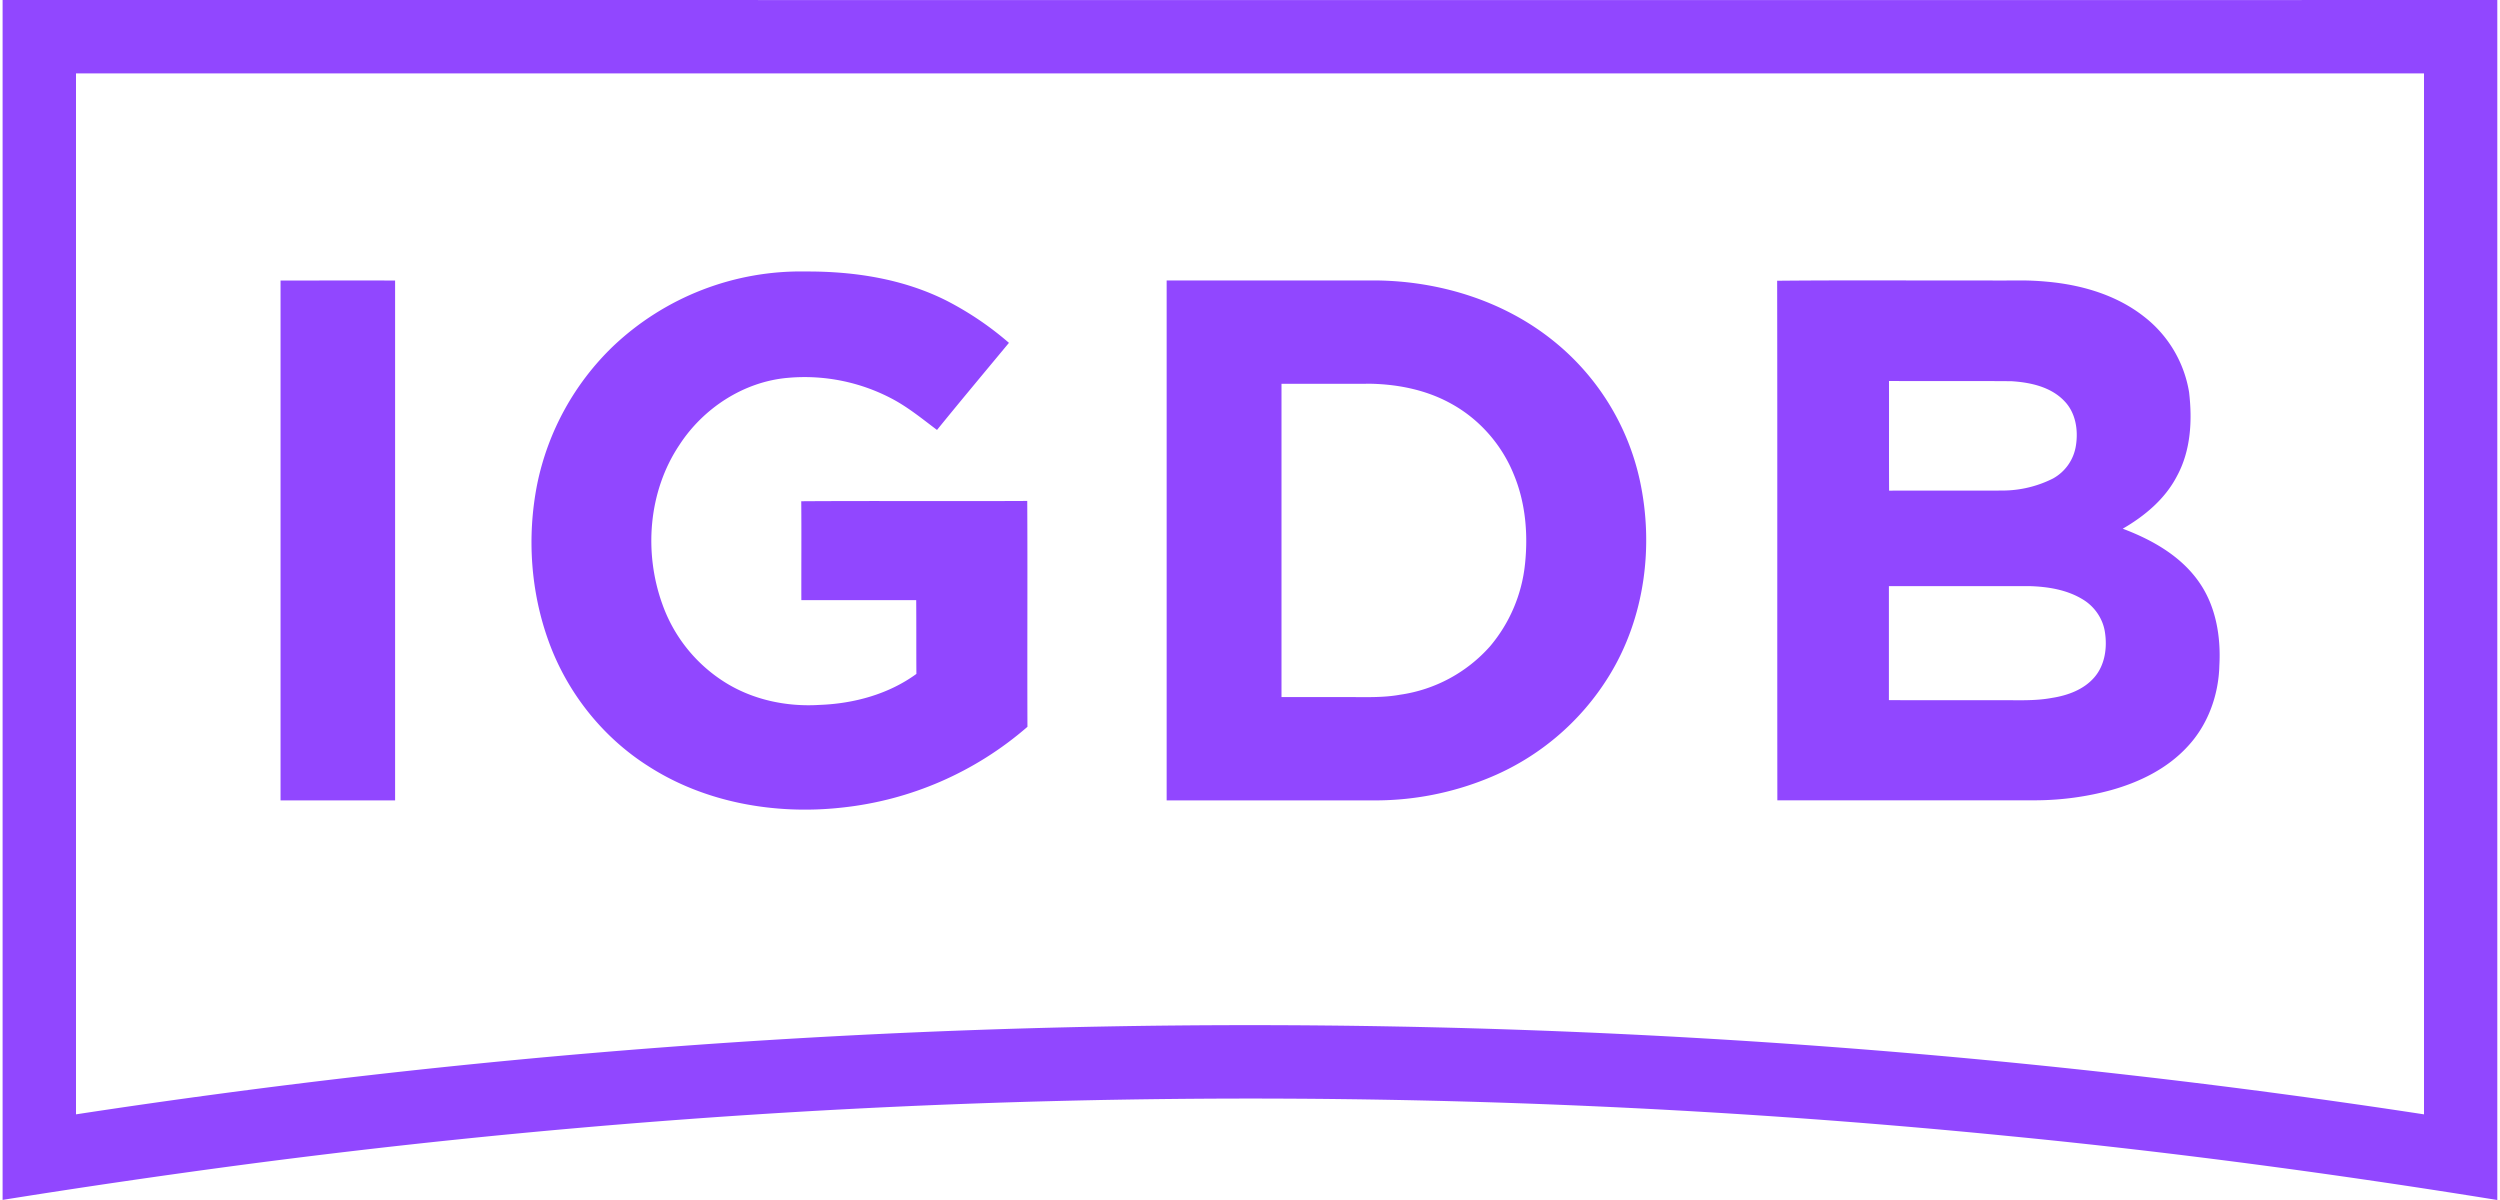 <svg fill="#9147FF" role="img" viewBox="0 0 50 24" xmlns="http://www.w3.org/2000/svg"><title>IGDB</title><path d="M49.948 0c-16.632 0.004-33.264 0-49.896 0v23.998a184.771 184.771 0 0 1 4.721-0.692 153.952 153.952 0 0 1 35.422-0.583c3.264 0.318 6.516 0.755 9.751 1.277V0z m-1.468 1.47v20.817a155.399 155.399 0 0 0-46.96 0V1.468h46.96ZM16.121 5.43a5.455 5.455 0 0 0-3.861 1.497 5.301 5.301 0 0 0-1.518 2.765c-0.204 1.04-0.131 2.141 0.233 3.14 0.368 1.015 1.071 1.906 1.983 2.486 1.137 0.736 2.545 0.981 3.878 0.834a6.74 6.74 0 0 0 3.713-1.616c-0.006-1.505 0.004-3.012-0.004-4.517-1.507 0.008-3.015-0.004-4.52 0.006 0.006 0.659 0 1.318 0.002 1.977h2.297c0.004 0.491 0 0.983 0.004 1.476-0.557 0.407-1.254 0.595-1.937 0.62-0.665 0.042-1.351-0.104-1.917-0.468a3.044 3.044 0 0 1-1.227-1.547c-0.374-1.037-0.279-2.256 0.339-3.181 0.478-0.738 1.287-1.268 2.169-1.345a3.742 3.742 0 0 1 2.104 0.428c0.316 0.17 0.595 0.399 0.881 0.614 0.474-0.584 0.958-1.162 1.439-1.742a6.306 6.306 0 0 0-1.237-0.838c-0.869-0.441-1.854-0.593-2.821-0.589Zm24.241 0.179c-0.193 0-0.389 0.004-0.582 0-1.414 0.004-2.825-0.008-4.237 0.006 0.006 3.464 0 6.927 0.004 10.391h5.191c0.497-0.004 0.994-0.071 1.474-0.201 0.574-0.158 1.135-0.432 1.543-0.878 0.403-0.432 0.617-1.023 0.632-1.613 0.033-0.578-0.067-1.189-0.406-1.672-0.364-0.524-0.942-0.848-1.526-1.068 0.439-0.254 0.846-0.593 1.083-1.05 0.279-0.511 0.31-1.112 0.244-1.678a2.403 2.403 0 0 0-0.907-1.518c-0.549-0.43-1.245-0.632-1.933-0.694a5.732 5.732 0 0 0-0.58-0.025Zm-34.751 0v10.399h2.291V5.611c-0.765-0.004-1.528 0-2.291 0z m17.722 0v10.399h4.191a5.967 5.967 0 0 0 2.224-0.438 5.083 5.083 0 0 0 2.441-2.065c0.707-1.154 0.892-2.586 0.607-3.9a4.921 4.921 0 0 0-1.721-2.782c-0.994-0.805-2.279-1.2-3.549-1.214h-4.193z m14.447 2.011c0.815 0.004 1.63-0.002 2.445 0.004 0.38 0.023 0.79 0.112 1.06 0.395 0.229 0.233 0.283 0.582 0.233 0.894a0.906 0.906 0 0 1-0.458 0.657 2.249 2.249 0 0 1-1.004 0.241c-0.759 0.004-1.518-0.002-2.274 0.002-0.004-0.73 0-1.462-0.002-2.191z m-10.46 0.054c0.582 0 1.179 0.11 1.695 0.395 0.57 0.31 1.021 0.823 1.262 1.424 0.235 0.565 0.287 1.193 0.222 1.798a3.027 3.027 0 0 1-0.697 1.634 2.963 2.963 0 0 1-1.798 0.969c-0.349 0.064-0.707 0.046-1.06 0.048h-1.314V7.676h1.69z m10.458 4.049h2.827c0.362 0.012 0.736 0.073 1.05 0.265 0.229 0.137 0.397 0.374 0.441 0.64 0.052 0.312 0.008 0.665-0.206 0.915-0.212 0.249-0.536 0.366-0.85 0.415-0.358 0.067-0.723 0.042-1.086 0.046-0.728-0.002-1.451 0.004-2.176-0.002v-2.279z"/></svg>